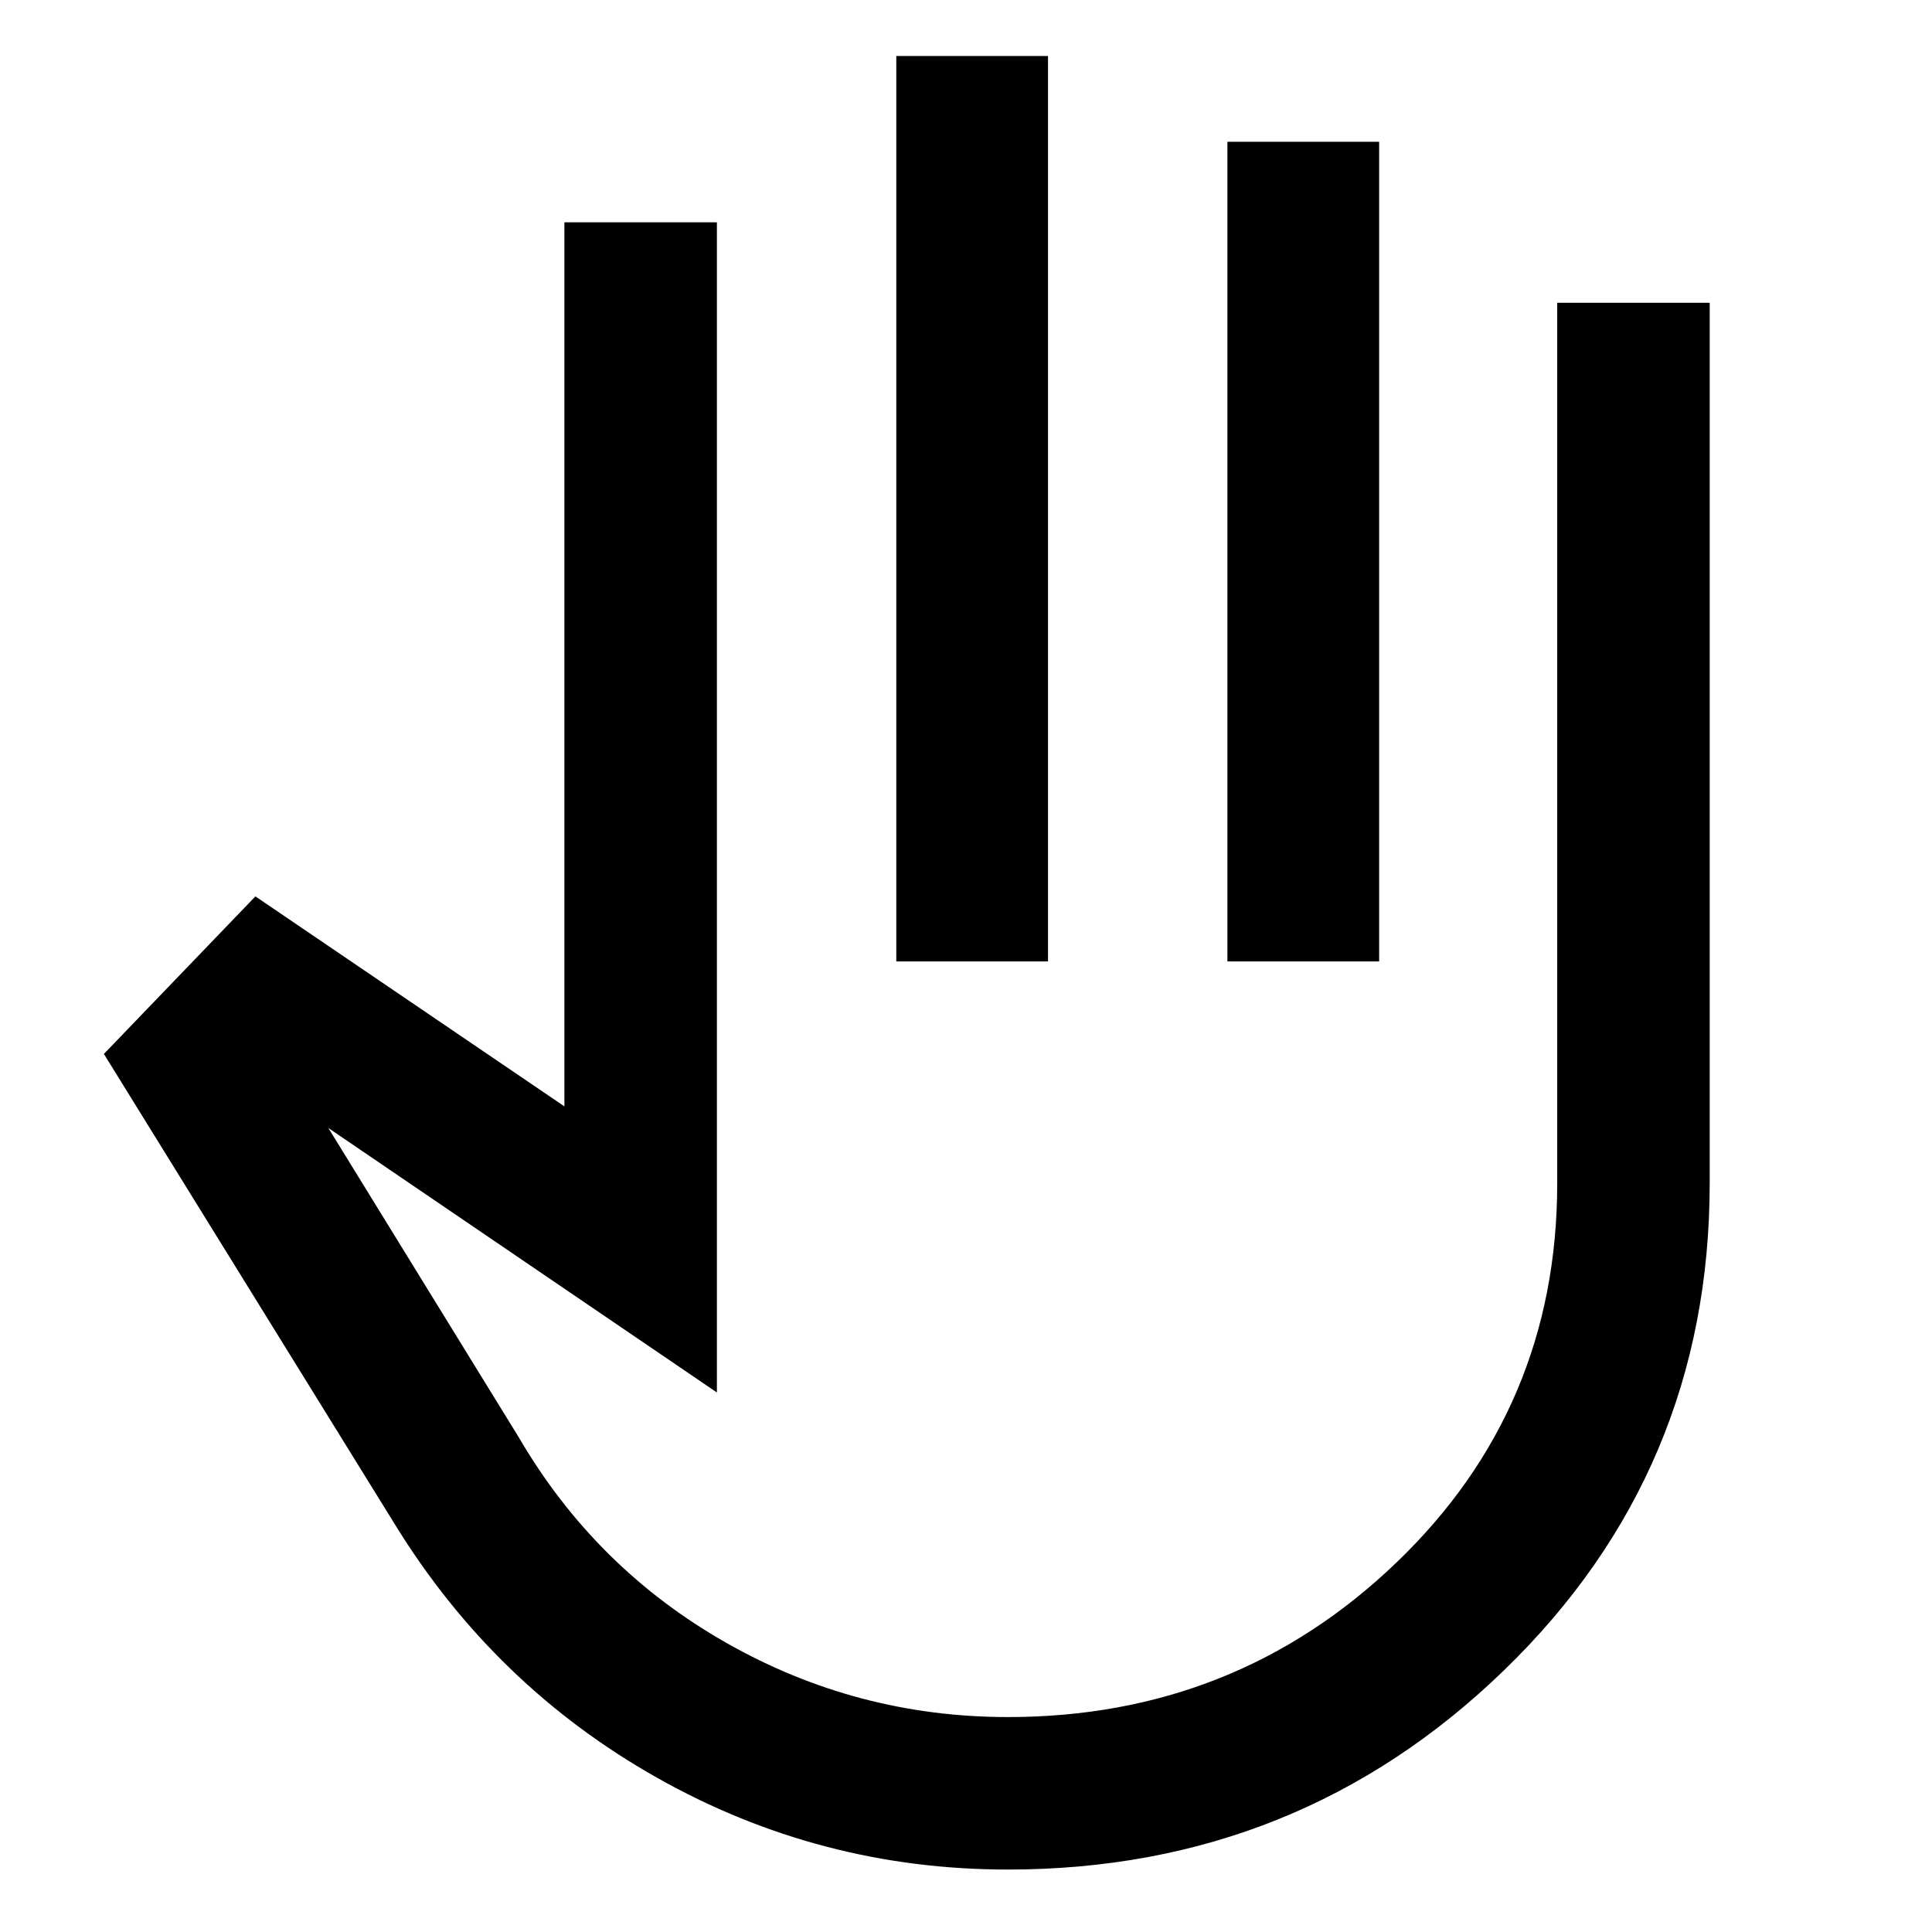 <svg xmlns="http://www.w3.org/2000/svg" height="40" viewBox="0 -960 960 960" width="40"><path d="M500.83-31.03q-93.5 0-174.38-45.64-80.89-45.64-130.28-125.96L51.63-436.3l75.28-78.29 153.54 104.34v-439.29h75.77v581.45L163.16-399.5l94.68 153.8q37.98 65.01 102.95 101.96 64.97 36.94 140.04 36.94 113.01 0 192.97-76.7 79.97-76.71 79.97-188.5v-437.54h75.77v437.41q0 143.14-102.23 242.12-102.22 98.98-246.48 98.98Zm-55.47-451.25v-449.89h75.39v449.89h-75.39Zm164.54 0v-407.26h75.39v407.26H609.9ZM468.8-294.81Z"/></svg>